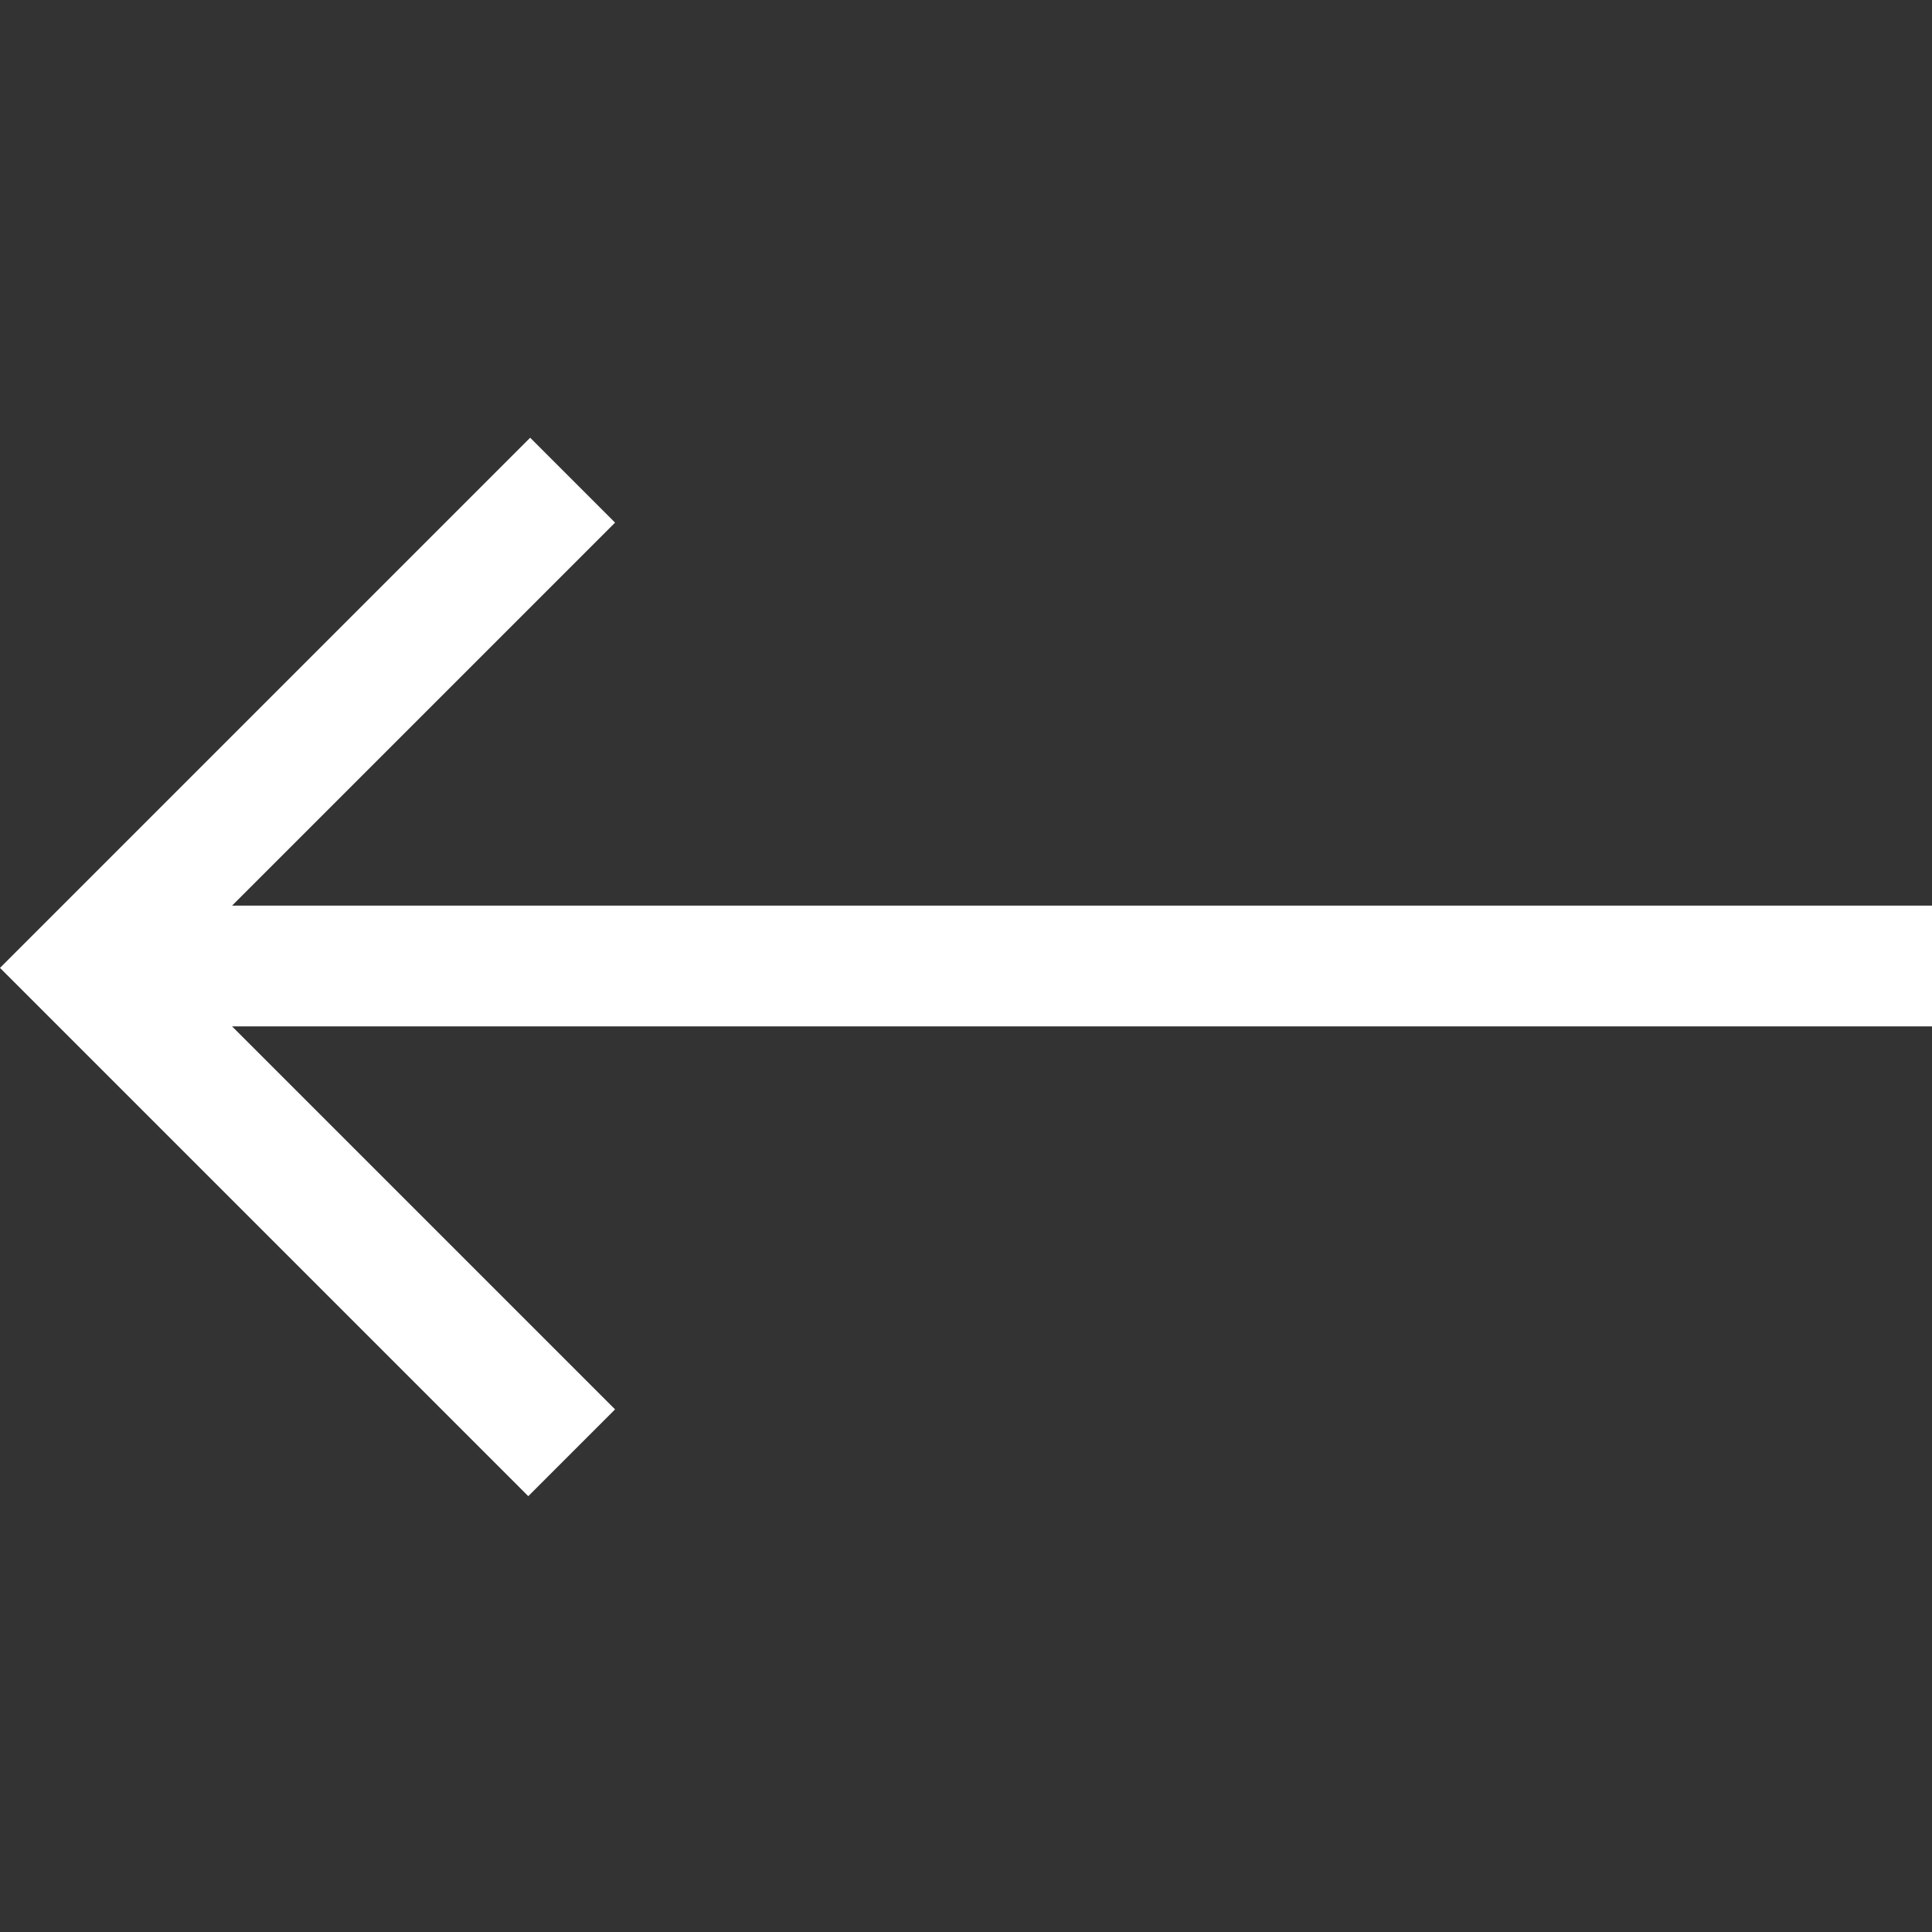<?xml version="1.0" standalone="no"?>
<!DOCTYPE svg PUBLIC "-//W3C//DTD SVG 20010904//EN"
 "http://www.w3.org/TR/2001/REC-SVG-20010904/DTD/svg10.dtd">
<svg version="1.0" xmlns="http://www.w3.org/2000/svg"
 width="512pt" height="512pt" viewBox="0 0 512 512"
 preserveAspectRatio="xMidYMid meet">

<rect x="0" y="0" width="512" height="512" fill="#333333" stroke="none"/>

<g transform="translate(0,512) scale(0.1,-0.1)"
fill="#fff" stroke="none">
<path d="M702 3257 l-702 -702 700 -700 700 -700 115 115 115 115 -507 507
-508 508 2253 0 2252 0 0 160 0 160 -2252 0 -2253 0 508 508 507 507 -113 113
-112 112 -703 -703z"/>
</g>
</svg>
